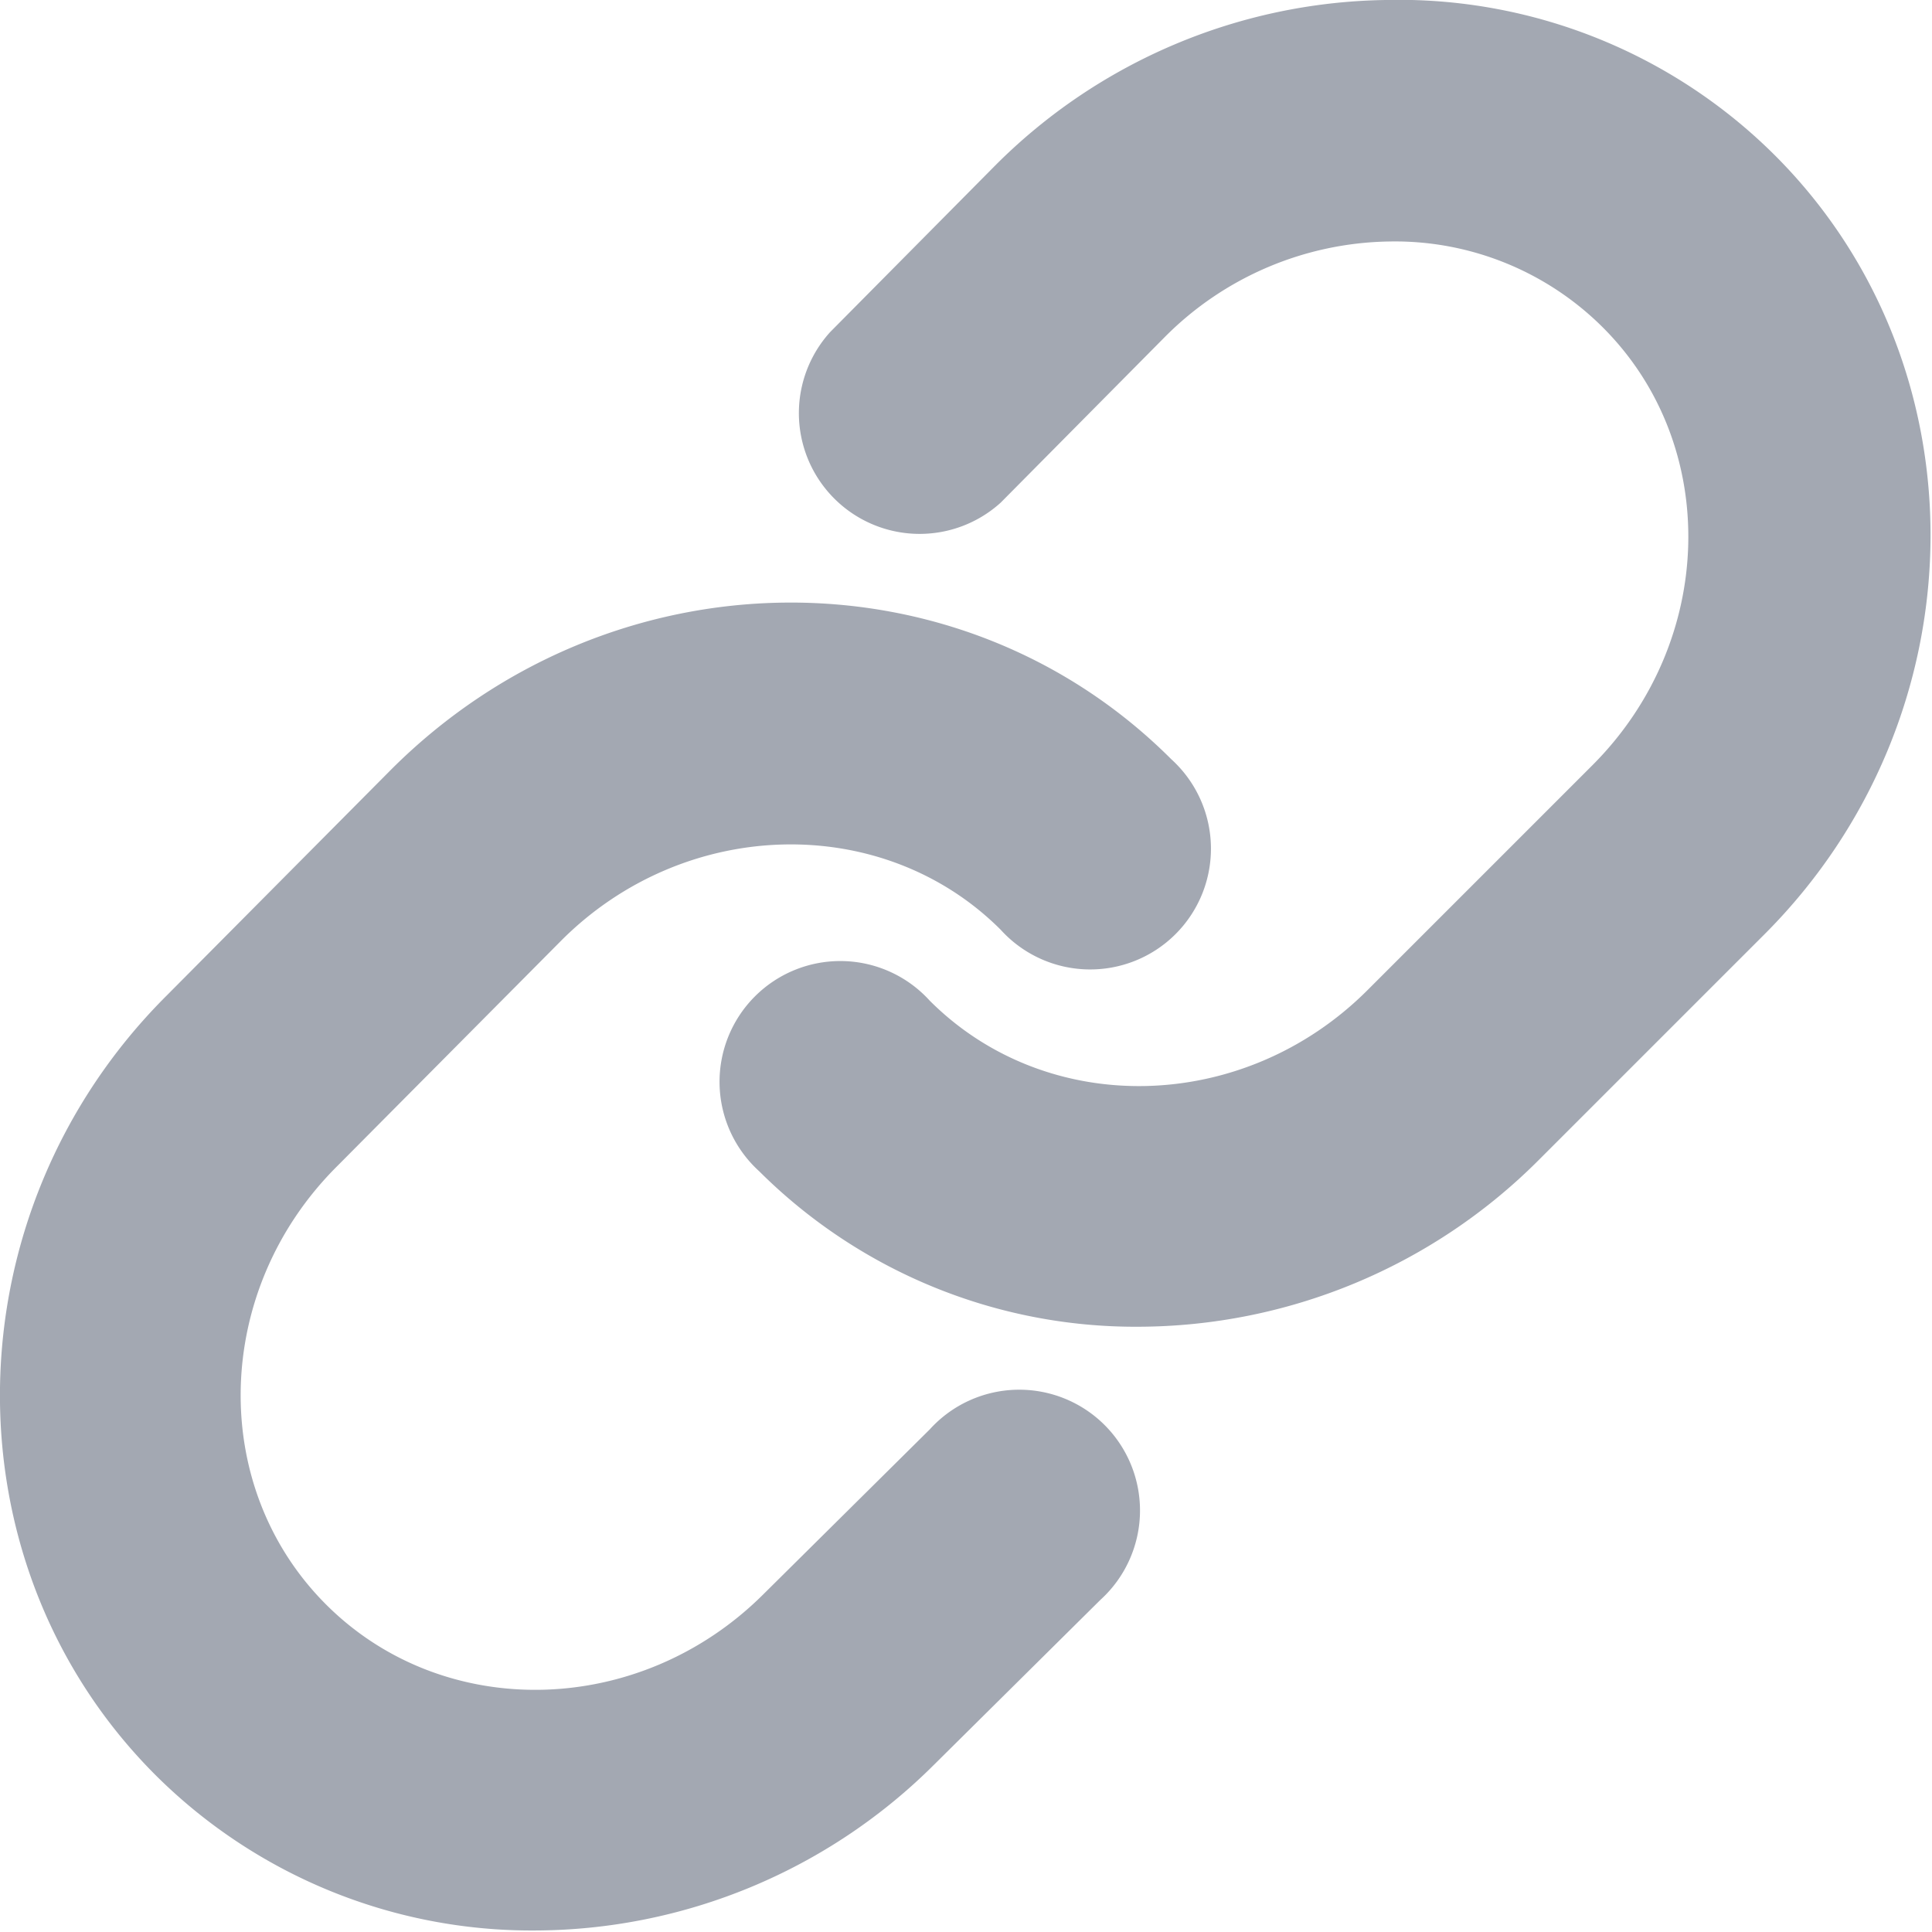 <svg xmlns="http://www.w3.org/2000/svg" viewBox="0 0 128 128"><defs><style>.chain-fill{fill:#a3a8b2}</style></defs><g id="chain"><path id="bottom_chain" class="chain-fill" d="M35.4 127.9a35.3 35.3 0 01-25.1-10.3c-14-14-13.7-37.2.7-51.6l14.9-15c14.5-14.5 37.6-14.8 51.7-.7a8 8 0 11-11.3 11.3c-7.8-7.8-20.9-7.5-29.1.7l-14.9 15c-8.2 8.2-8.5 21.2-.7 29s20.8 7.5 29-.7l11-10.9A8 8 0 1172.9 106l-11 10.9a37.6 37.6 0 01-26.5 11z"/><path id="top_chain" class="chain-fill" d="M75.4 87.9a35.3 35.3 0 01-25.1-10.3 8 8 0 1111.3-11.3c7.8 7.8 20.8 7.5 29-.7l14.9-14.9c8.2-8.2 8.5-21.2.7-29A19.5 19.5 0 0092 16a21.4 21.4 0 00-14.8 6.3l-10.9 11A8 8 0 0155 22l10.9-11A37.3 37.3 0 0191.8 0a35.3 35.3 0 0125.8 10.3c14 14 13.7 37.2-.7 51.6l-15 15a37.6 37.6 0 01-26.5 11z"/></g></svg>